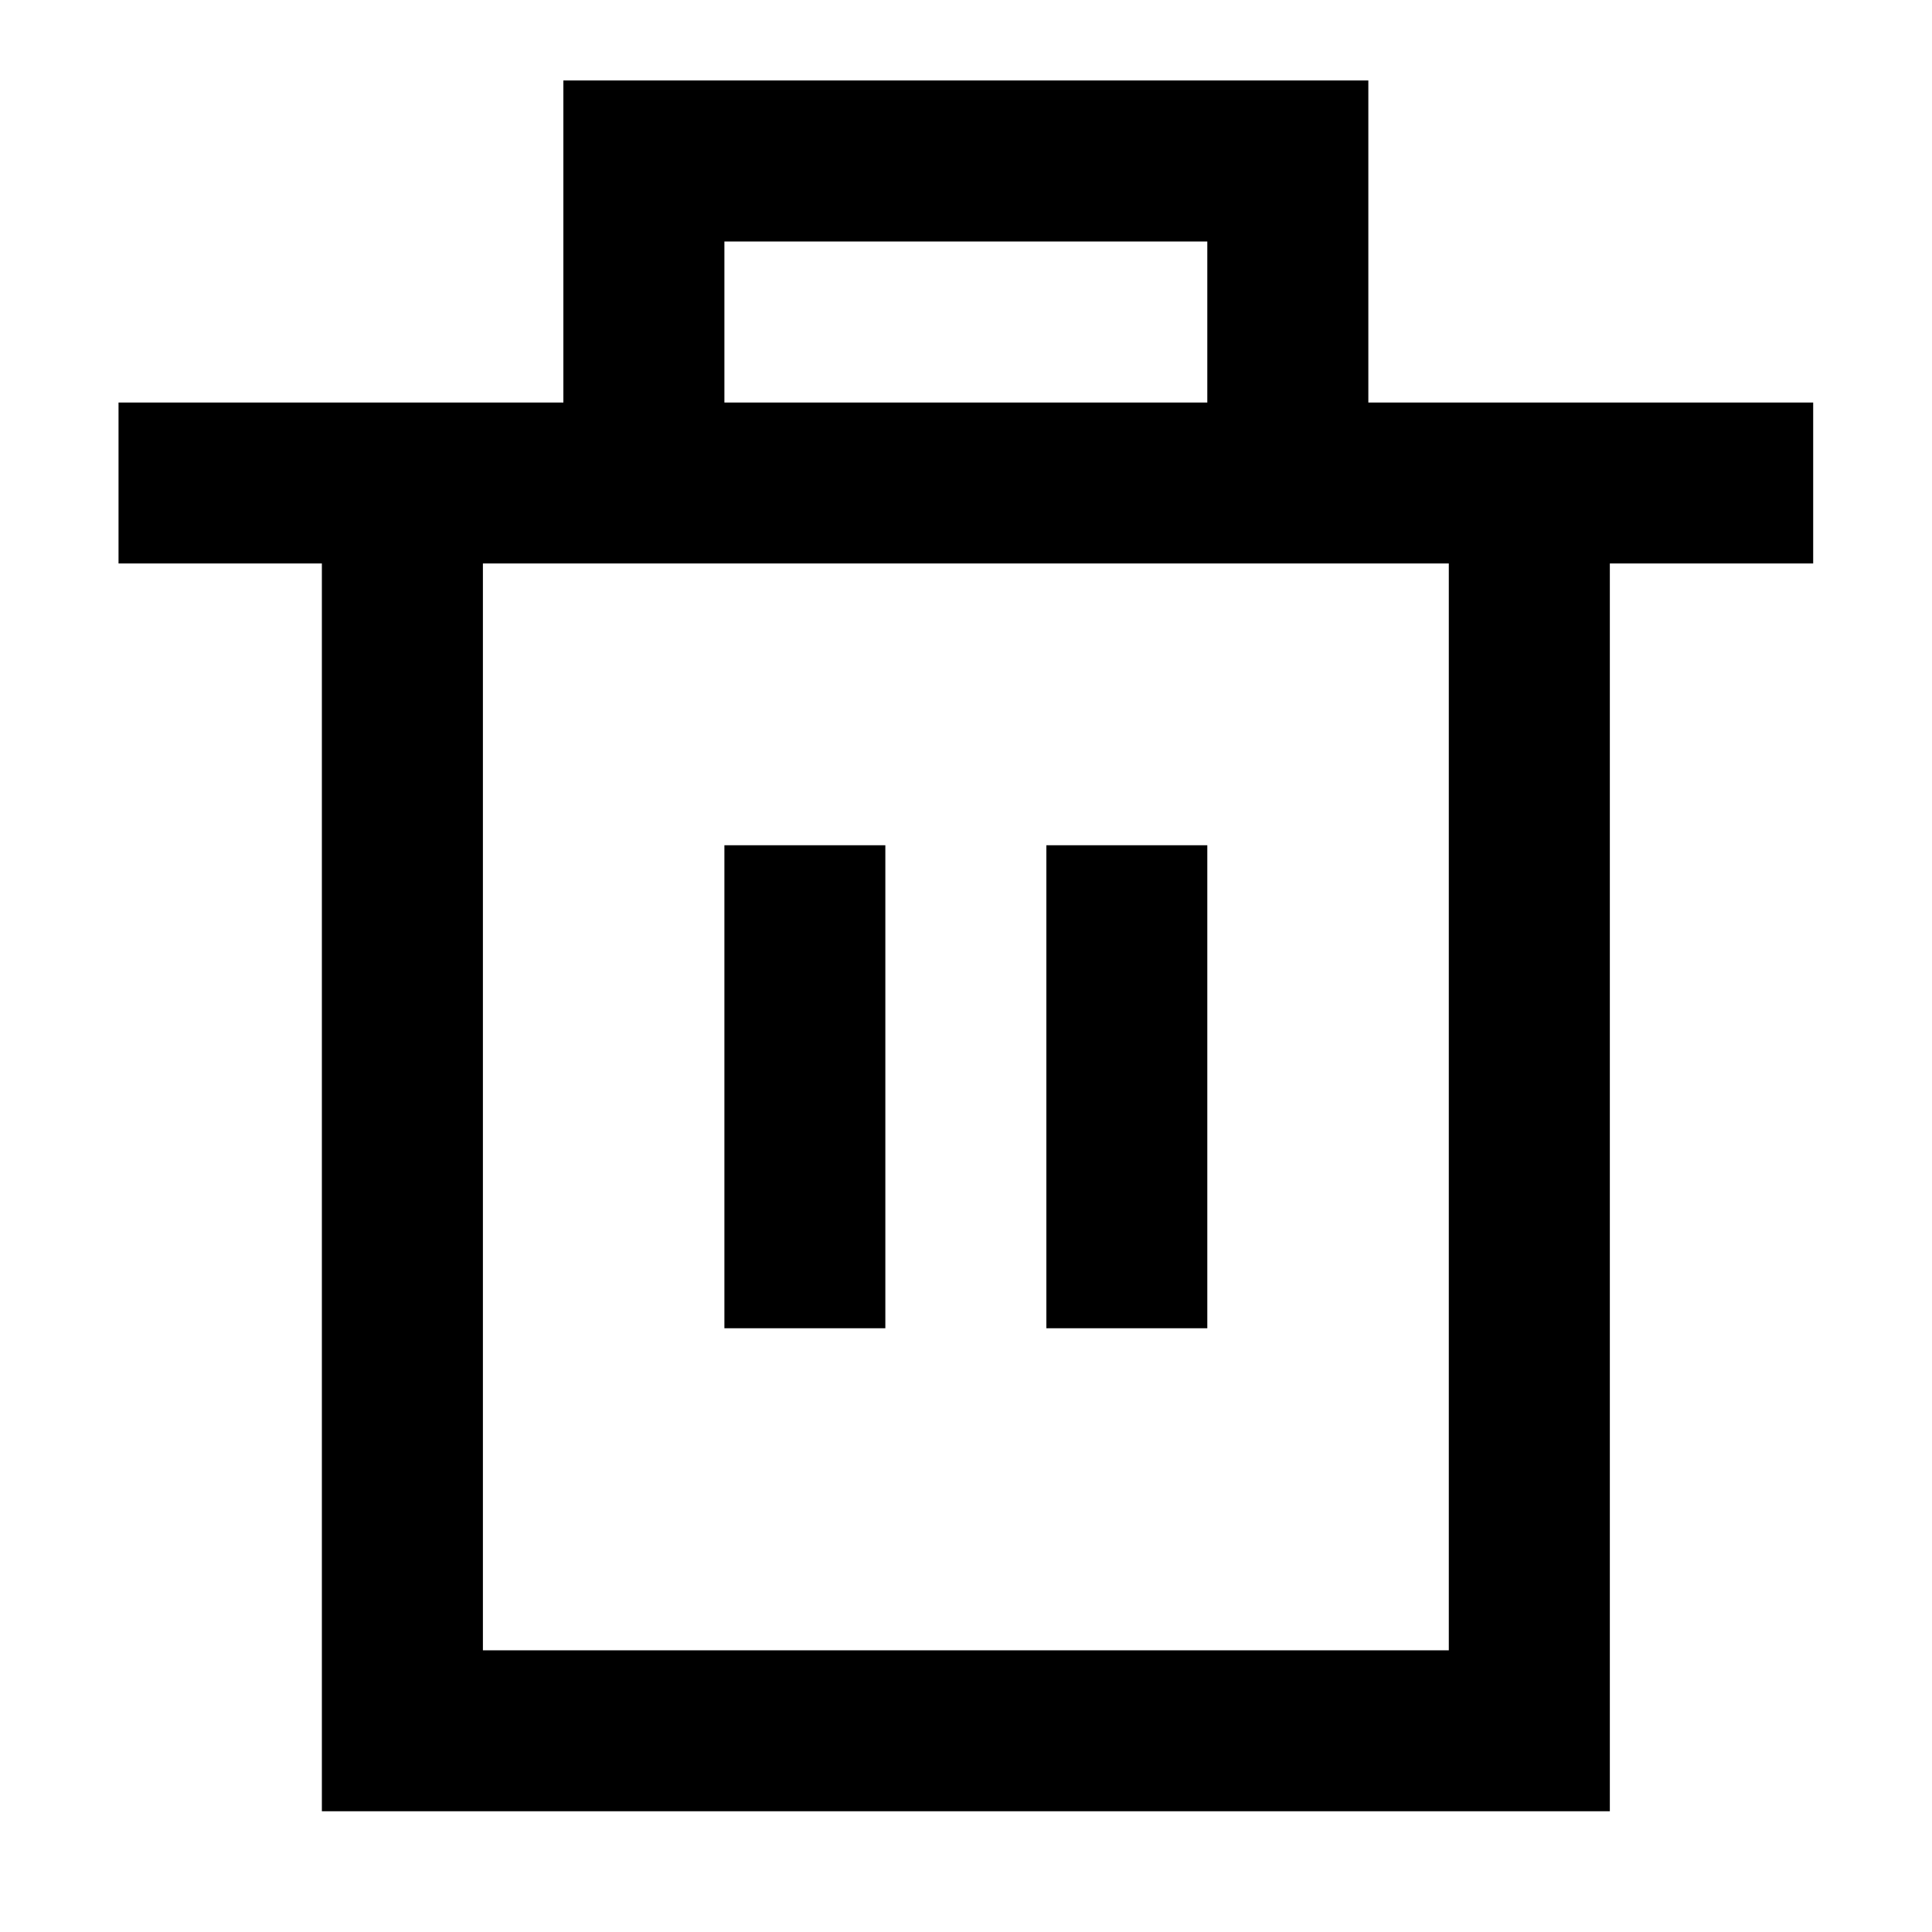 <svg width="20" height="20" viewBox="0 0 20 20" fill="none" xmlns="http://www.w3.org/2000/svg">
<g id="Function/Del">
<path id="Union" fill-rule="evenodd" clip-rule="evenodd" d="M6.665 0.833H5.832V1.667V4.167H4.999H3.332H1.227V5.833H3.332V17.084V18.75H4.999H14.998H16.665V17.084V5.833H18.77V4.167H16.665H14.998H14.165V1.667V0.833H13.332H6.665ZM12.498 4.167V2.5H7.499V4.167H12.498ZM5.832 5.833H4.999V17.084H14.998V5.833H14.165H12.498H7.499H5.832ZM7.499 13.75V8.75H9.165V13.75H7.499ZM10.832 8.75V13.75H12.498V8.75H10.832Z" fill="black"/>
</g>
</svg>
